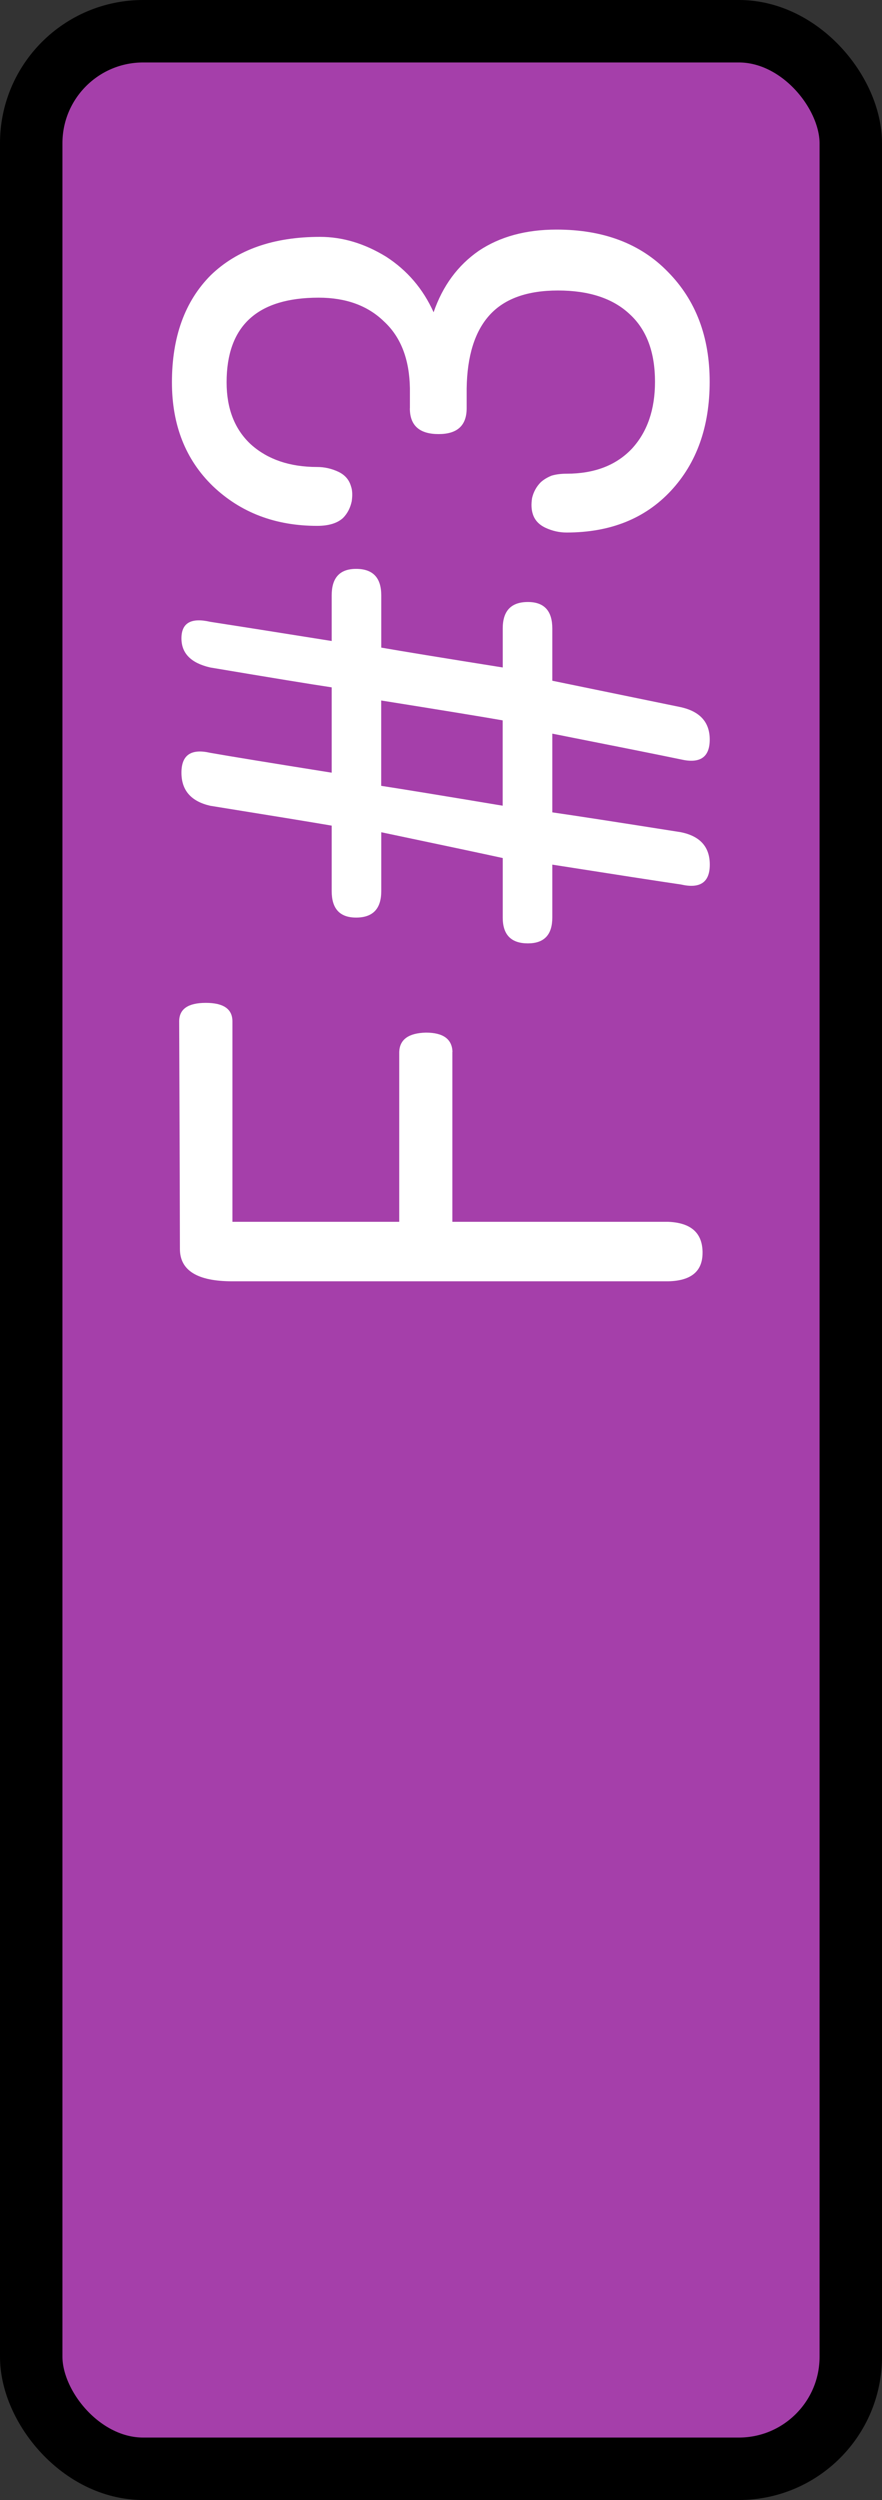 <?xml version="1.0" encoding="UTF-8" standalone="no"?>
<svg
   version="1.1"
   width="49.441"
   height="140.097"
   id="svg3"
   sodipodi:docname="f#3_pressed.svg"
   inkscape:version="1.4.2 (ebf0e940d0, 2025-05-08)"
   inkscape:export-filename="d#3_pressed.svg"
   inkscape:export-xdpi="110.68102"
   inkscape:export-ydpi="110.68102"
   xmlns:inkscape="http://www.inkscape.org/namespaces/inkscape"
   xmlns:sodipodi="http://sodipodi.sourceforge.net/DTD/sodipodi-0.dtd"
   xmlns:xlink="http://www.w3.org/1999/xlink"
   xmlns="http://www.w3.org/2000/svg"
   xmlns:svg="http://www.w3.org/2000/svg">
  <rect width="100%" height="100%" fill="#333333" stroke="none"/>
  <defs
     id="defs3">
    <linearGradient
       id="swatch5"
       inkscape:swatch="solid">
      <stop
         style="stop-color:#000000;stop-opacity:1;"
         offset="0"
         id="stop5" />
    </linearGradient>
    <linearGradient
       id="swatch4"
       inkscape:swatch="solid">
      <stop
         style="stop-color:#000000;stop-opacity:1;"
         offset="0"
         id="stop4" />
    </linearGradient>
    <linearGradient
       id="swatch3"
       inkscape:swatch="solid">
      <stop
         style="stop-color:#000000;stop-opacity:1;"
         offset="0"
         id="stop3" />
    </linearGradient>
    <linearGradient
       inkscape:collect="always"
       xlink:href="#swatch5"
       id="linearGradient5"
       x1="15.791"
       y1="58.512"
       x2="32.99"
       y2="58.512"
       gradientUnits="userSpaceOnUse"
       gradientTransform="matrix(2.671,0,0,4.537,-40.429,-195.408)" />
  </defs>
  <sodipodi:namedview
     id="namedview3"
     pagecolor="#ffffff"
     bordercolor="#000000"
     borderopacity="0.25"
     inkscape:showpageshadow="2"
     inkscape:pageopacity="0.0"
     inkscape:pagecheckerboard="0"
     inkscape:deskcolor="#d1d1d1"
     inkscape:zoom="4"
     inkscape:cx="13.75"
     inkscape:cy="62.75"
     inkscape:window-width="1317"
     inkscape:window-height="1029"
     inkscape:window-x="0"
     inkscape:window-y="0"
     inkscape:window-maximized="0"
     inkscape:current-layer="svg3">
    <inkscape:page
       x="0"
       y="0"
       width="49.441"
       height="140.097"
       id="page1"
       margin="0"
       bleed="0" />
  </sodipodi:namedview>
  <rect
     style="fill:#a53faa;fill-opacity:1;stroke:url(#linearGradient5);stroke-width:3.5;stroke-dasharray:none;paint-order:stroke fill markers"
     id="rect4"
     width="45.941"
     height="136.597"
     x="1.75"
     y="1.75"
     ry="6.276" />
  <path
     d="m 25.562,71.555 q -0.762,0 -3.012,0 0,0.879 0,3.516 -0.023,0.551 -0.527,0.562 -0.012,0 -0.023,0 -0.492,0 -0.504,-0.562 0,-2.367 0,-7.102 0,-0.855 0.574,-0.855 0.574,0 4.031,-0.012 0.328,0 0.328,0.434 0,0.434 -0.328,0.434 -1.184,0 -3.551,0 0,0.68 0,2.719 0.75,0 3.012,0 0.328,0.012 0.34,0.434 0,0.422 -0.34,0.434 z m 5.637,1.629 q -0.34,0 -1.395,0 -0.082,0.527 -0.352,2.098 -0.105,0.469 -0.574,0.469 -0.469,0 -0.352,-0.469 0.082,-0.516 0.352,-2.098 -0.234,0 -0.938,0 -0.457,0 -0.457,-0.398 0,-0.41 0.457,-0.41 0.27,0 1.055,0 0.117,-0.492 0.457,-1.98 -0.258,0 -1.043,0 -0.469,0 -0.469,-0.41 0,-0.398 0.469,-0.398 0.293,0 1.16,0 0.094,-0.504 0.352,-1.98 0.117,-0.469 0.586,-0.469 0.469,0 0.352,0.469 -0.094,0.492 -0.352,1.98 0.375,0 1.512,0 0.082,-0.504 0.352,-1.98 0.117,-0.469 0.516,-0.469 0.41,0 0.293,0.469 -0.082,0.492 -0.34,1.98 0.199,0 0.809,0 0.469,0 0.469,0.398 0,0.41 -0.469,0.41 -0.234,0 -0.926,0 -0.094,0.492 -0.352,1.98 0.176,0 0.691,0 0.469,0 0.469,0.41 0,0.398 -0.469,0.398 -0.223,0 -0.926,0 -0.117,0.527 -0.469,2.098 Q 31.551,75.75 31.094,75.75 q -0.469,0 -0.352,-0.469 0.117,-0.516 0.457,-2.098 z M 29.922,72.375 q 0.375,0 1.512,0 0.094,-0.492 0.352,-1.98 -0.375,0 -1.512,0 -0.082,0.492 -0.352,1.98 z m 7.043,-1.512 q 0.094,0 0.352,0 0.773,-0.012 1.184,-0.422 0.422,-0.398 0.422,-1.066 0,-1.5 -1.5,-1.5 -0.703,0 -1.102,0.398 -0.398,0.41 -0.398,1.078 0,0.176 -0.082,0.34 -0.082,0.164 -0.258,0.211 -0.105,0.035 -0.27,0.012 -0.176,-0.035 -0.293,-0.141 -0.07,-0.07 -0.105,-0.176 -0.035,-0.105 -0.035,-0.246 0,-1.02 0.703,-1.699 0.703,-0.668 1.84,-0.668 1.207,0 1.898,0.633 Q 40,68.262 40,69.398 q 0,0.551 -0.352,1.078 -0.363,0.516 -0.984,0.773 0.703,0.223 1.09,0.738 0.375,0.516 0.375,1.266 0,1.148 -0.75,1.816 -0.75,0.68 -1.945,0.68 -1.195,0 -1.934,-0.633 -0.738,-0.633 -0.738,-1.699 0,-0.176 0.082,-0.34 0.082,-0.164 0.246,-0.211 0.117,-0.035 0.281,-0.012 0.164,0.035 0.281,0.141 0.07,0.07 0.117,0.176 0.035,0.105 0.035,0.246 0,0.68 0.445,1.066 0.445,0.375 1.184,0.375 0.785,0 1.195,-0.41 0.422,-0.41 0.422,-1.172 0,-0.75 -0.434,-1.113 -0.434,-0.363 -1.301,-0.375 -0.117,0 -0.352,0 -0.457,0 -0.457,-0.457 0,-0.469 0.457,-0.469 z"
     id="text1"
     style="line-height:0;font-family:'Roboto Round';-inkscape-font-specification:'Roboto Round';white-space:pre;inline-size:25.926;fill:#ffffff;stroke-width:4.516;paint-order:stroke fill markers"
     transform="matrix(0,-3.163,3.439,0,-220.72,139.794)"
     aria-label="F#3" />
</svg>
